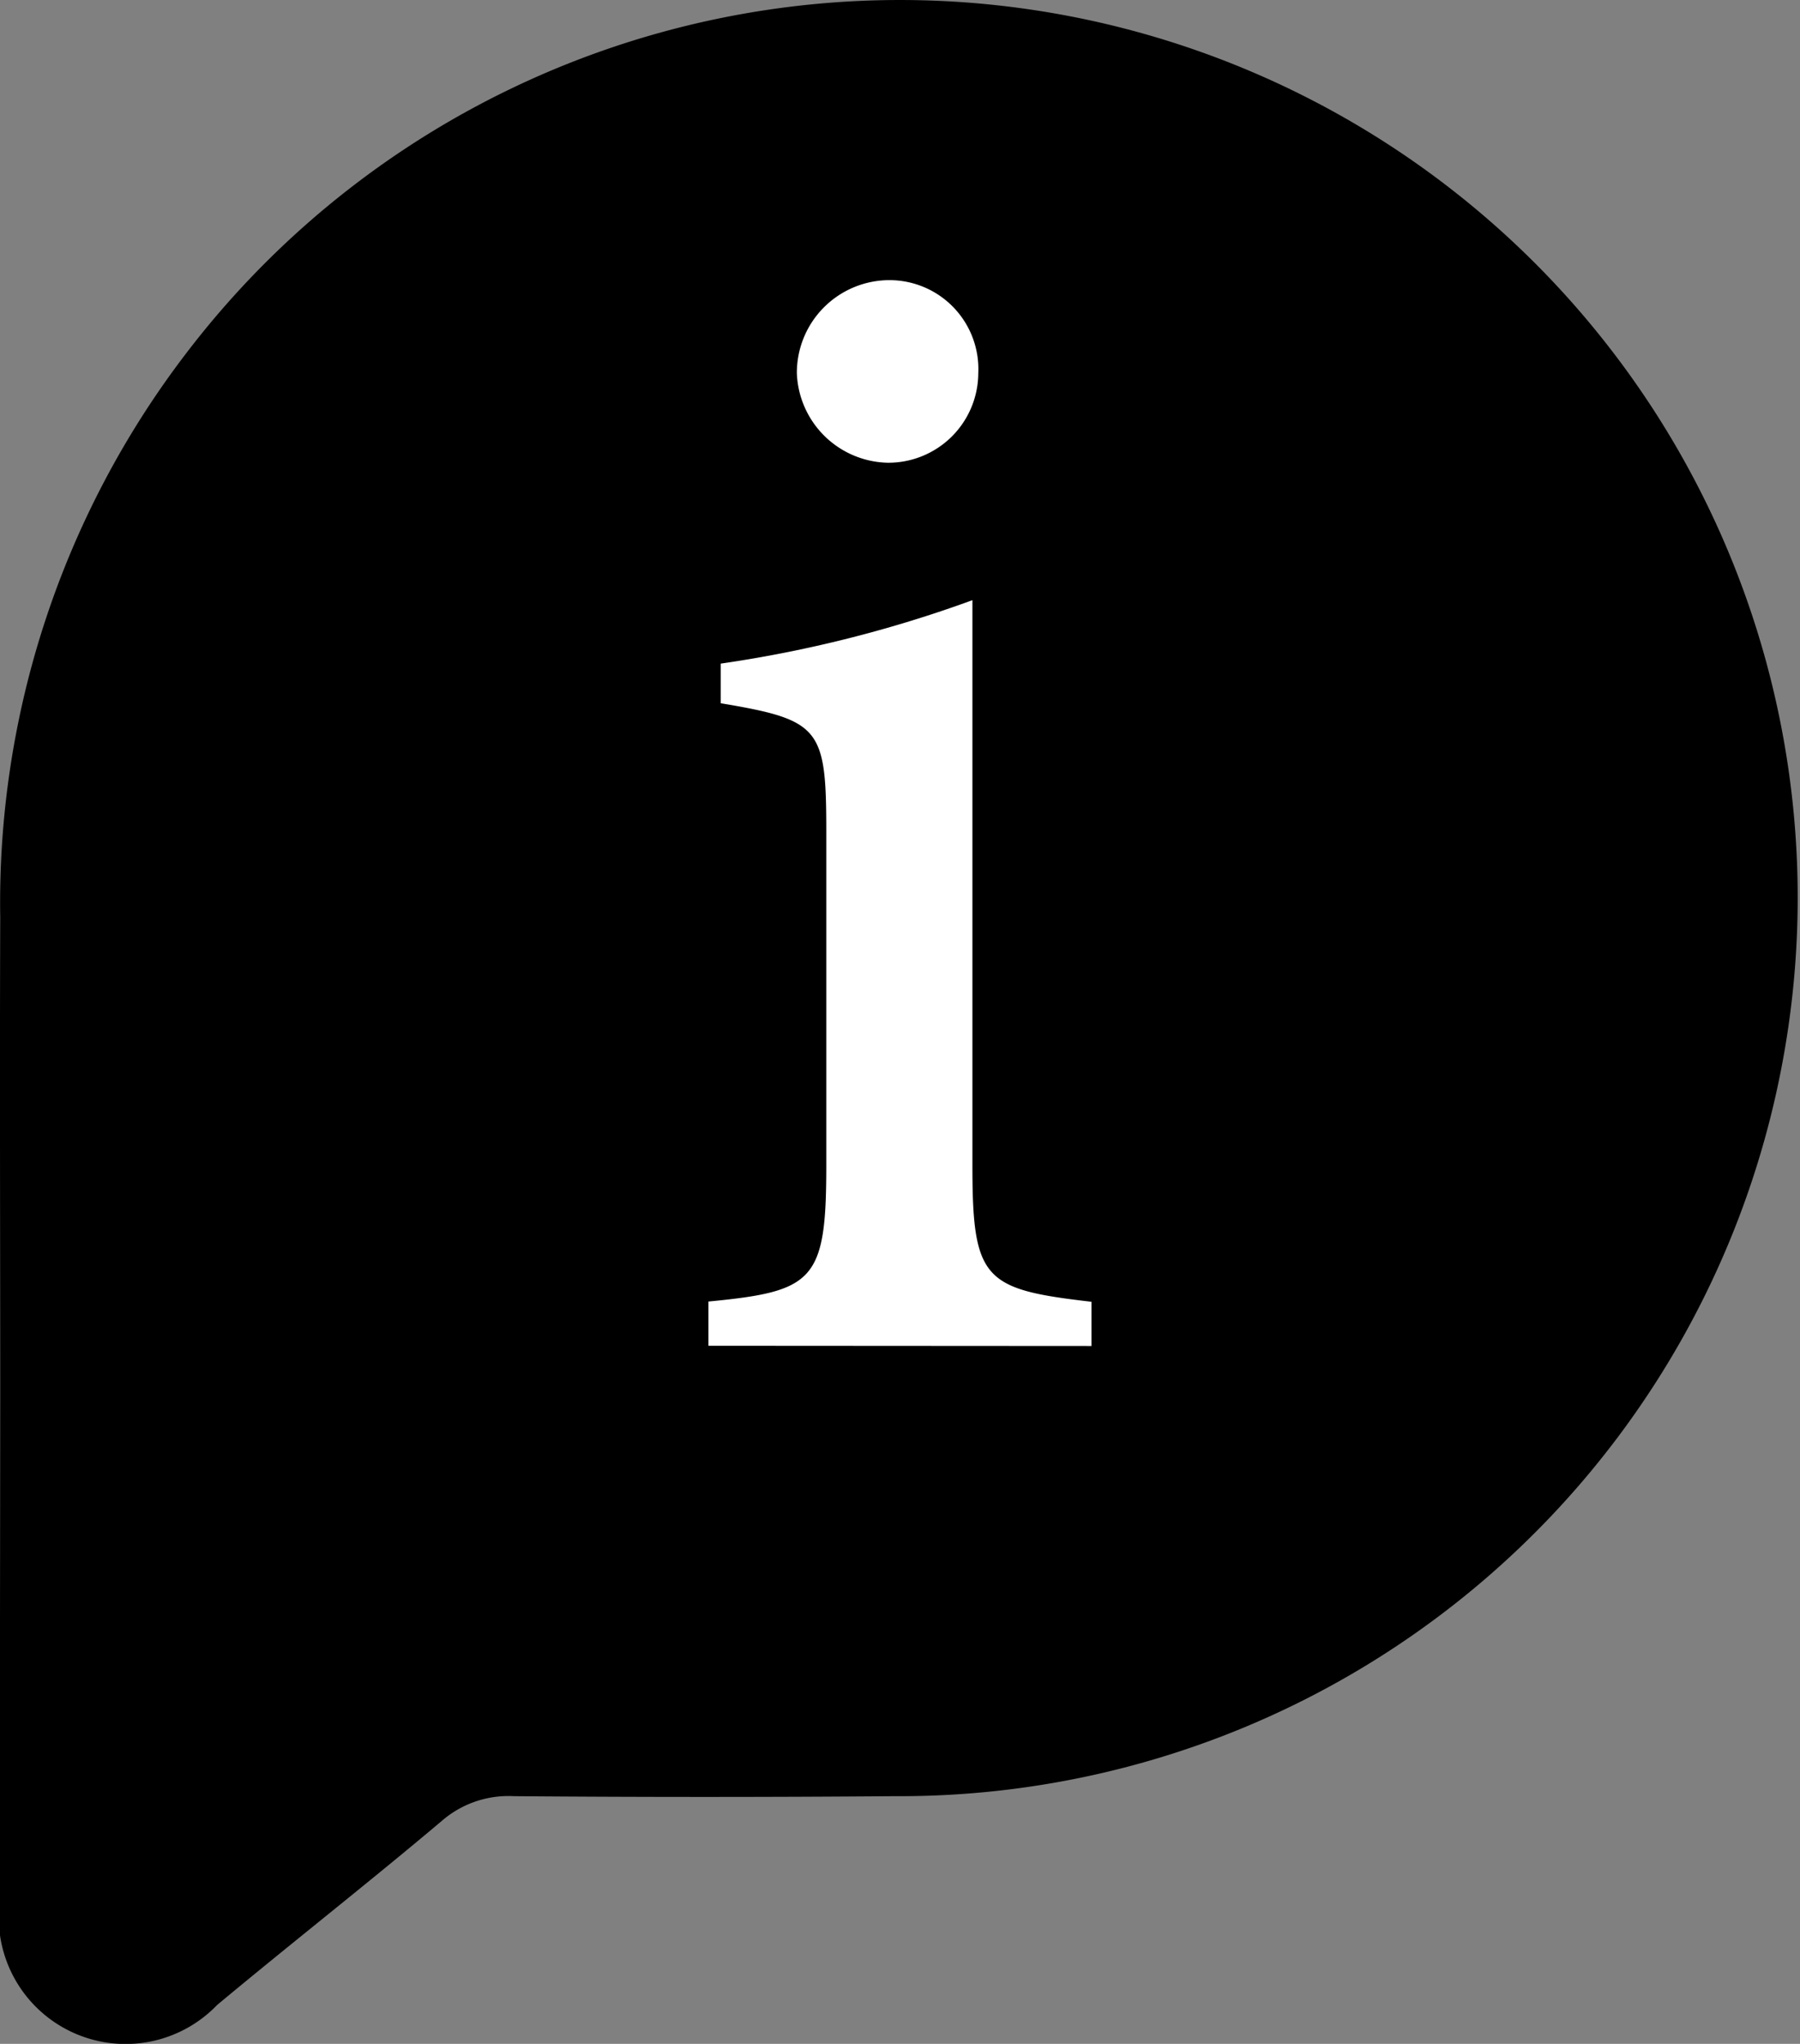 <svg xmlns="http://www.w3.org/2000/svg" viewBox="0 0 15.349 17.429">
  <rect x="0" y="0" width="15.349" height="17.429" fill="#808080" stroke="none"/>
  <g id="Group_255" data-name="Group 255" transform="translate(-122.455 -63.374)">
    <path id="Path_205" data-name="Path 205" d="M122.457,75.284c0-1.362-.005-2.724,0-4.087a7.712,7.712,0,0,1,1.587-4.812,7.655,7.655,0,0,1,13.643,5.861,7.659,7.659,0,0,1-7.6,6.445q-1.625.013-3.251,0a.866.866,0,0,0-.615.212c-.631.532-1.281,1.041-1.915,1.569a1.082,1.082,0,0,1-1.854-.882Q122.455,77.435,122.457,75.284Z" transform="translate(0)" fill-rule="evenodd"/>
    <g id="Group_201" data-name="Group 201" transform="translate(128.496 65.764)">
      <path id="Path_206" data-name="Path 206" d="M168.226,90.571v-.377c.9-.087,1.005-.174,1.005-1.16V86.192c0-.889-.048-.957-.9-1.1v-.338a10.719,10.719,0,0,0,2.146-.541v4.823c0,.976.1,1.054,1.015,1.16v.377Zm.754-8.294a.79.79,0,0,1,.793-.793.758.758,0,0,1,.754.793.767.767,0,0,1-.773.764A.793.793,0,0,1,168.98,82.278Z" transform="translate(-168.226 -81.485)" fill="#fff"/>
    </g>
  </g>
</svg>
